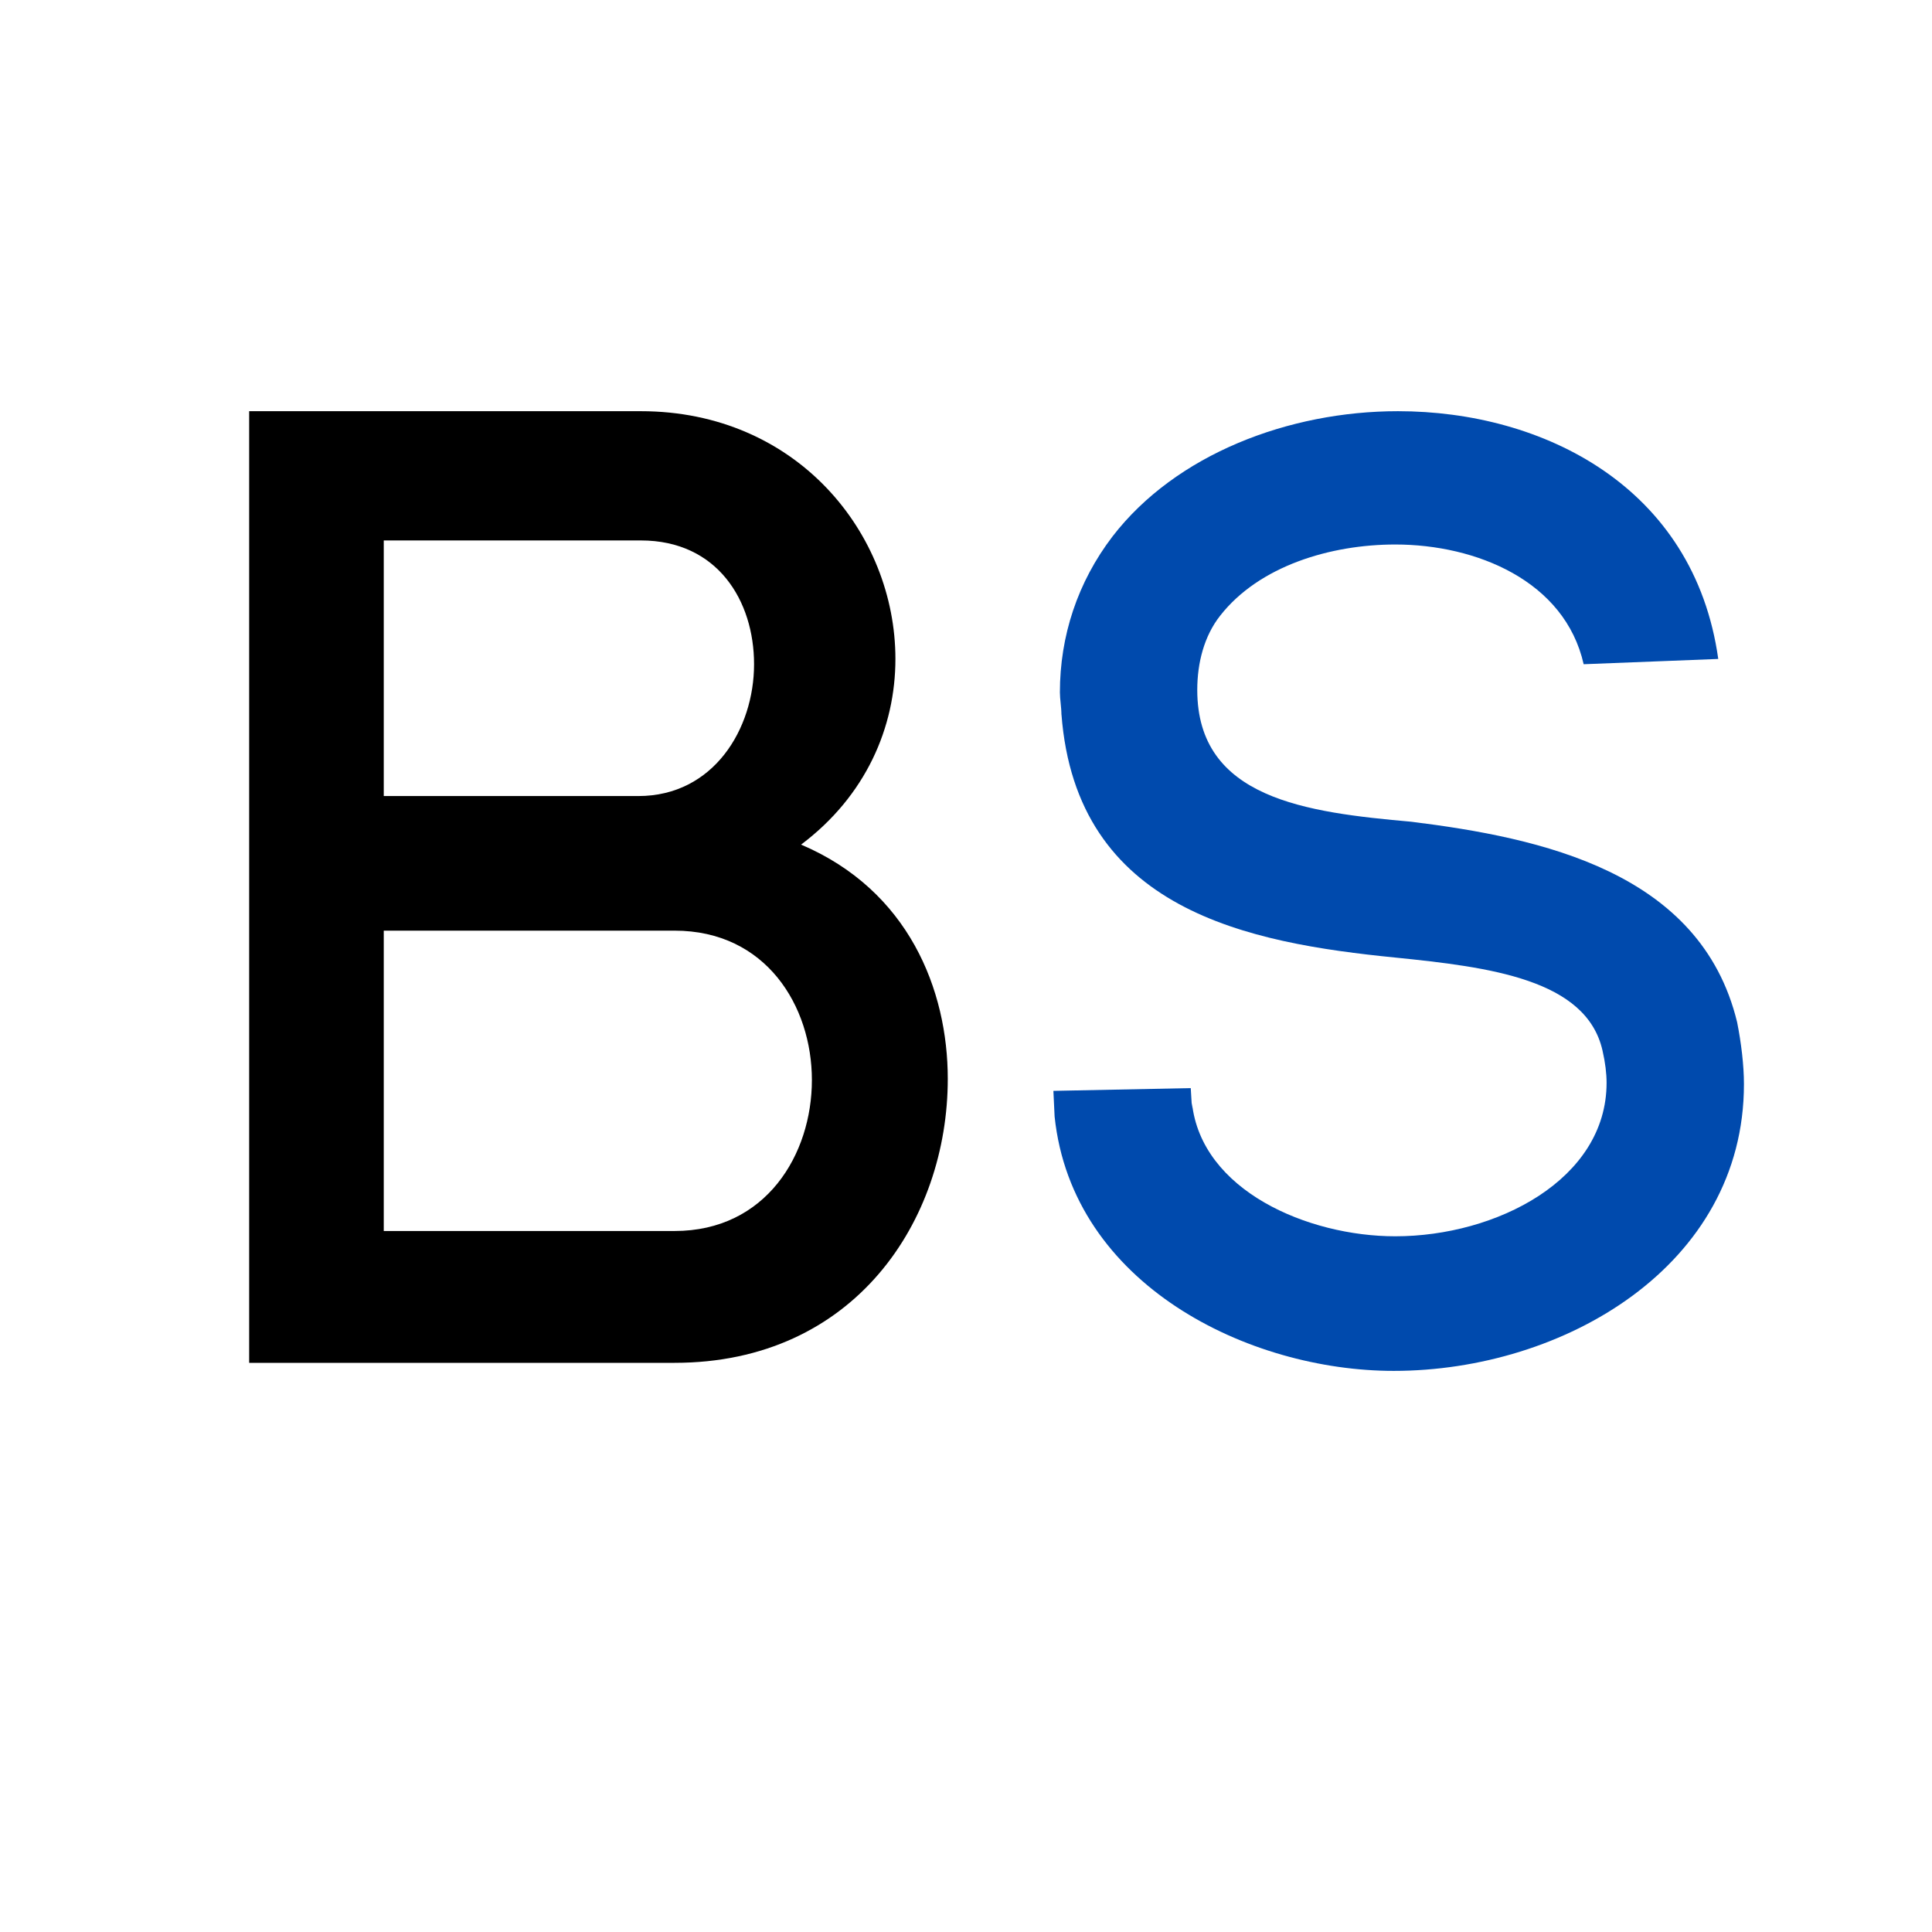 <?xml version="1.0" encoding="UTF-8"?>
<svg xmlns="http://www.w3.org/2000/svg" xmlns:xlink="http://www.w3.org/1999/xlink" width="30pt" height="30pt" viewBox="0 0 30 30" version="1.2">
<defs>
<g>
<symbol overflow="visible" id="glyph0-0">
<path style="stroke:none;" d="M 7.879 -14.777 L 1.797 -14.777 L 1.797 0 L 8.402 0 C 11.203 0 12.645 -2.215 12.645 -4.41 C 12.645 -5.789 12.039 -7.336 10.367 -8.047 C 11.371 -8.801 11.832 -9.867 11.832 -10.93 C 11.832 -12.875 10.305 -14.777 7.879 -14.777 Z M 7.84 -8.801 L 3.887 -8.801 L 3.887 -12.77 L 7.879 -12.77 C 9.07 -12.77 9.637 -11.832 9.637 -10.848 C 9.637 -9.844 9.008 -8.801 7.84 -8.801 Z M 8.402 -2.047 L 3.887 -2.047 L 3.887 -6.711 L 8.402 -6.711 C 9.824 -6.711 10.535 -5.539 10.535 -4.391 C 10.535 -3.238 9.824 -2.047 8.402 -2.047 Z M 8.402 -2.047 "/>
</symbol>
<symbol overflow="visible" id="glyph0-1">
<path style="stroke:none;" d="M 9.113 -10.848 L 11.203 -10.93 C 10.828 -13.605 8.484 -14.777 6.23 -14.777 C 4.535 -14.777 2.781 -14.109 1.797 -12.832 C 1.254 -12.121 0.98 -11.285 0.98 -10.41 C 0.98 -10.305 1.004 -10.18 1.004 -10.055 L 1.004 -10.074 C 1.234 -7.023 3.91 -6.52 6.188 -6.293 C 7.648 -6.145 9.156 -5.957 9.406 -4.848 C 9.449 -4.66 9.469 -4.492 9.469 -4.348 C 9.469 -2.844 7.754 -1.965 6.188 -1.965 C 4.828 -1.965 3.176 -2.676 3.031 -4.035 L 3.031 -3.949 L 3.012 -4.266 L 0.879 -4.223 L 0.898 -3.824 C 1.172 -1.211 3.91 0.125 6.164 0.125 C 8.801 0.125 11.602 -1.504 11.602 -4.328 C 11.602 -4.621 11.559 -4.973 11.496 -5.289 C 10.93 -7.629 8.445 -8.152 6.438 -8.402 C 4.809 -8.547 3.113 -8.758 3.113 -10.449 C 3.113 -10.867 3.219 -11.285 3.469 -11.602 C 4.074 -12.375 5.184 -12.707 6.188 -12.707 C 7.441 -12.707 8.82 -12.145 9.113 -10.848 Z M 9.113 -10.848 "/>
</symbol>
</g>
</defs>
<g id="surface1">
<g style="fill:rgb(0%,0%,0%);fill-opacity:1;">
  <use xlink:href="#glyph0-0" x="2.072" y="21.162"/>
</g>
<g style="fill:rgb(0%,29.019%,67.839%);fill-opacity:1;">
  <use xlink:href="#glyph0-1" x="15.478" y="21.162"/>
</g>
</g>
</svg>
